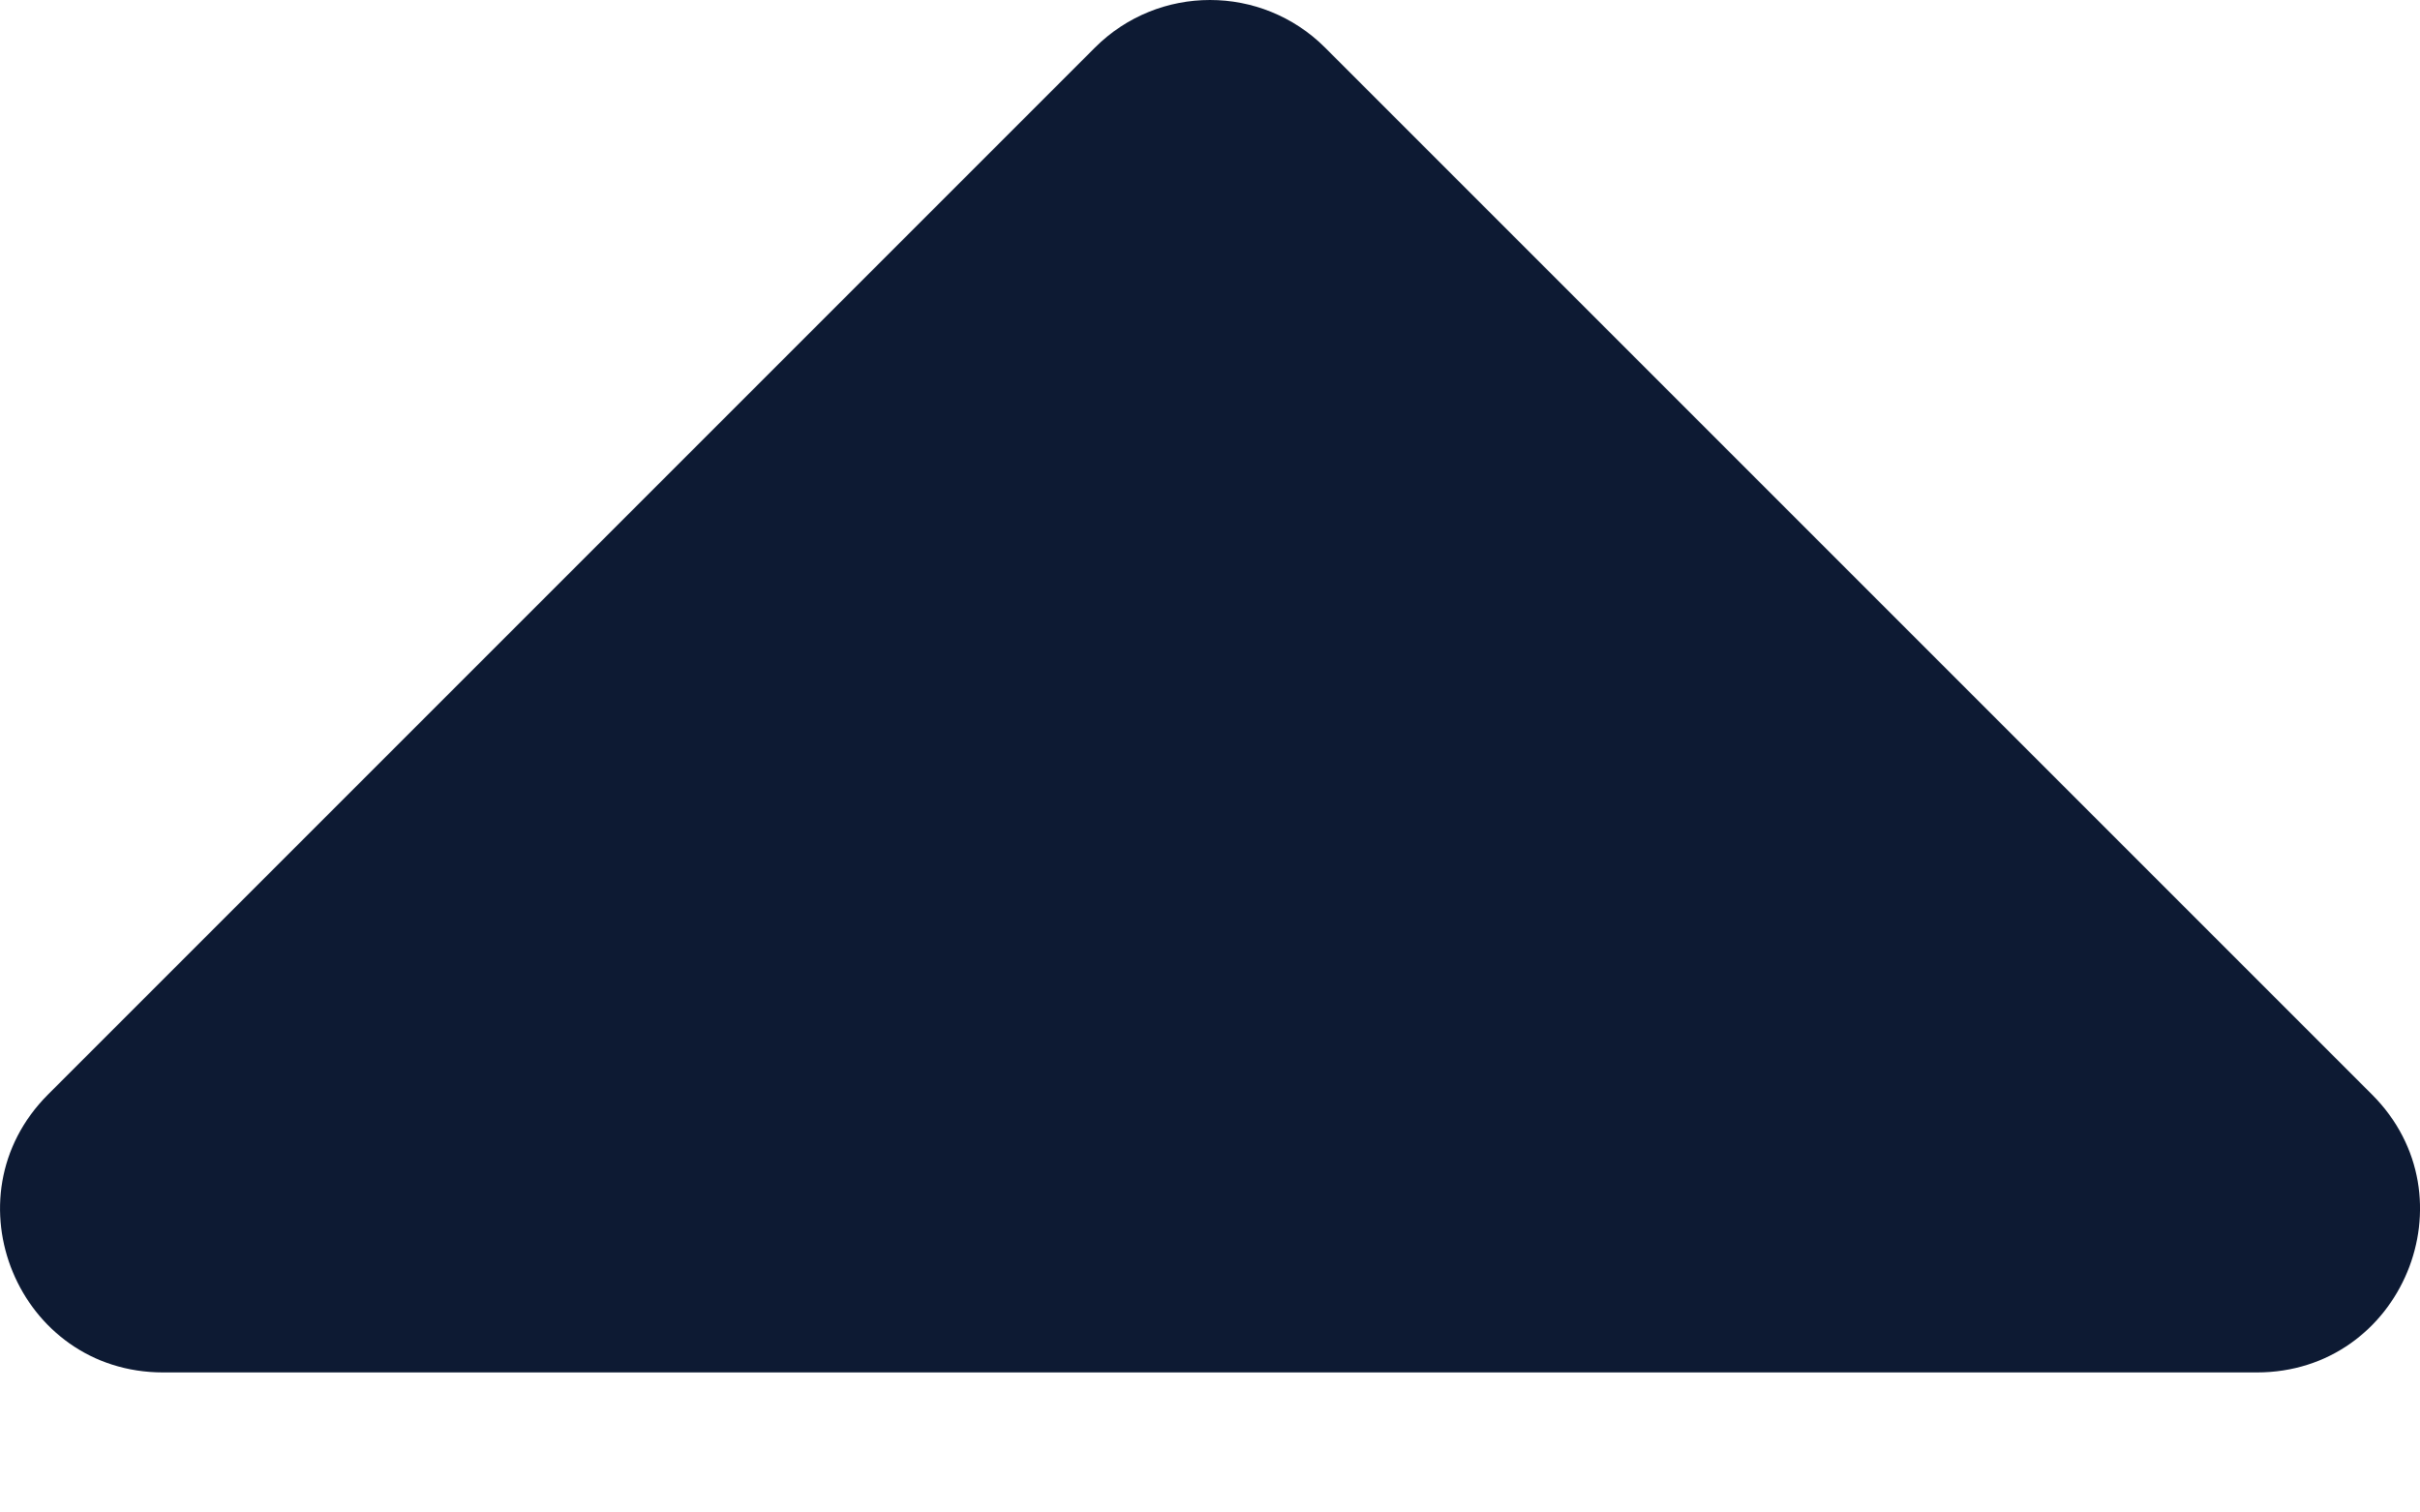 <svg width="16" height="10" viewBox="0 0 16 10" fill="none" xmlns="http://www.w3.org/2000/svg">
<path d="M14.922 9.074H1.078C0.12 9.074 -0.36 7.915 0.317 7.237L7.239 0.315C7.659 -0.105 8.341 -0.105 8.761 0.315L15.683 7.237C16.361 7.915 15.88 9.074 14.922 9.074Z" fill="#0D1A33"/>
</svg>
